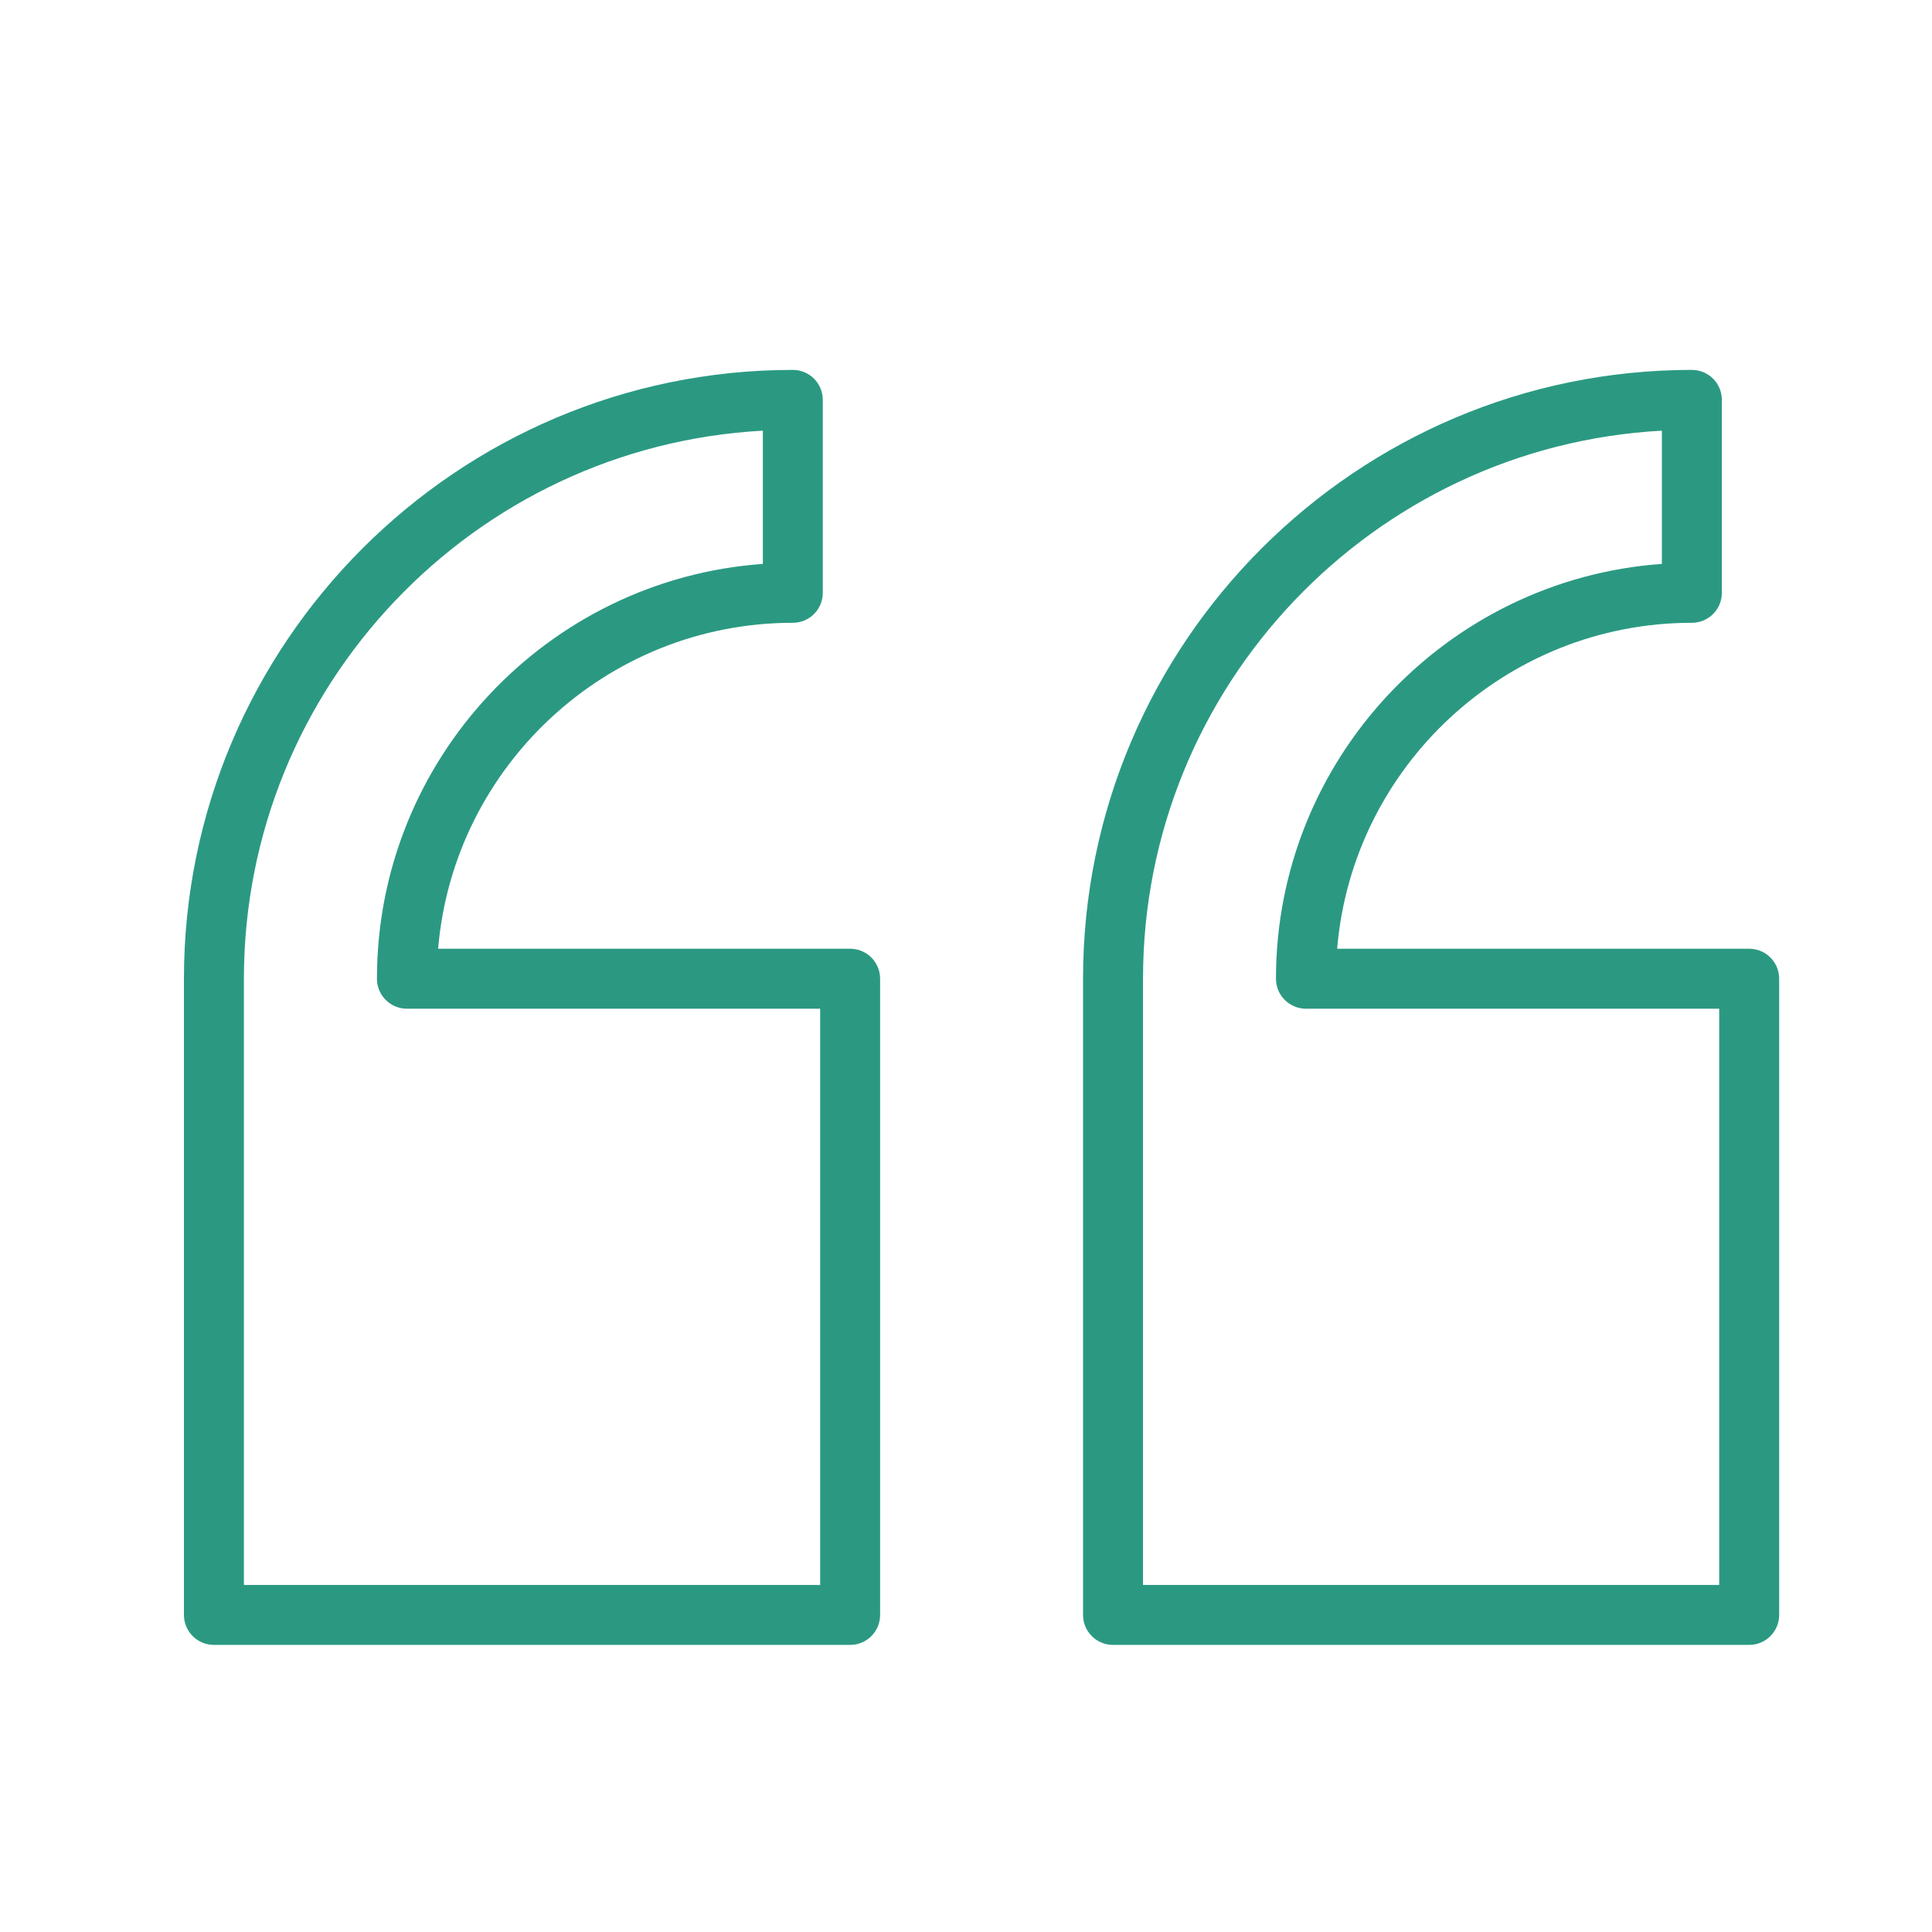 <svg width="48" height="48" viewBox="0 0 48 48" fill="none" xmlns="http://www.w3.org/2000/svg">
<path d="M4.57 24.316V40.123C4.57 40.534 4.903 40.867 5.315 40.867H21.122C21.533 40.867 21.866 40.534 21.866 40.123V24.316C21.866 23.904 21.533 23.571 21.122 23.571H10.885C11.265 19.043 15.072 15.473 19.698 15.473C20.109 15.473 20.442 15.14 20.442 14.728V9.935C20.442 9.524 20.109 9.19 19.698 9.19C11.356 9.19 4.57 15.976 4.57 24.316ZM18.953 10.7V14.01C13.601 14.392 9.365 18.87 9.365 24.316C9.365 24.728 9.698 25.061 10.11 25.061H20.377V39.378H6.06V24.316C6.06 17.047 11.778 11.087 18.953 10.7Z" fill="#2B9982"/>
<path d="M42.034 15.473C42.446 15.473 42.779 15.14 42.779 14.728V9.935C42.779 9.524 42.446 9.19 42.034 9.19C33.694 9.19 26.908 15.976 26.908 24.316V40.123C26.908 40.534 27.241 40.867 27.653 40.867H43.458C43.87 40.867 44.203 40.534 44.203 40.123V24.316C44.203 23.904 43.87 23.571 43.458 23.571H33.221C33.601 19.043 37.408 15.473 42.034 15.473ZM31.701 24.316C31.701 24.728 32.035 25.061 32.446 25.061H42.713V39.378H28.398V24.316C28.398 17.047 34.115 11.087 41.289 10.7V14.01C35.938 14.392 31.701 18.87 31.701 24.316Z" fill="#2B9982"/>
</svg>

